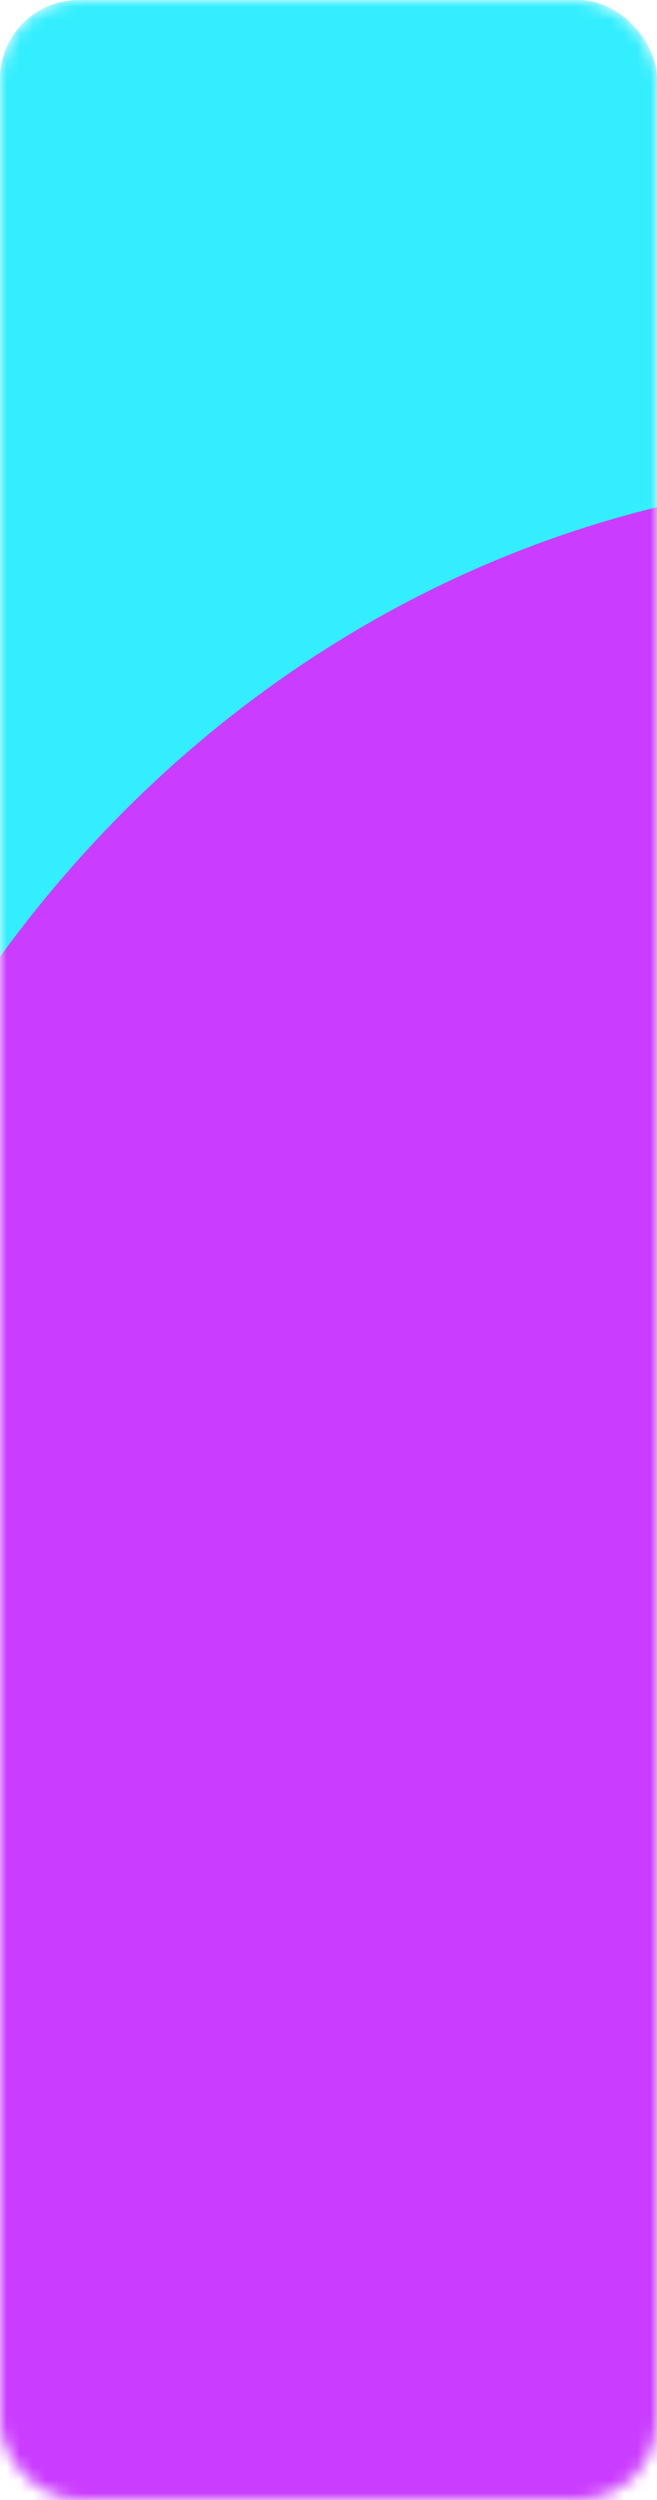 <svg width="50" height="190" viewBox="0 0 50 190" fill="none" xmlns="http://www.w3.org/2000/svg">
    <mask id="mask0_453_494" style="mask-type:alpha" maskUnits="userSpaceOnUse" x="0" y="0" width="50" height="190">
        <rect width="50" height="190" rx="6" fill="#32EEFF"/>
    </mask>
    <g mask="url(#mask0_453_494)">
        <rect width="50" height="190" rx="6" fill="#32EEFF"/>
        <g filter="url(#filter0_f_453_494)">
            <ellipse cx="69.5" cy="132.095" rx="88.5" ry="95.905" fill="#CA3CFF"/>
        </g>
    </g>
    <defs>
        <filter id="filter0_f_453_494" x="-103" y="-47.809" width="345" height="359.81" filterUnits="userSpaceOnUse" color-interpolation-filters="sRGB">
            <feFlood flood-opacity="0" result="BackgroundImageFix"/>
            <feBlend mode="normal" in="SourceGraphic" in2="BackgroundImageFix" result="shape"/>
            <feGaussianBlur stdDeviation="42" result="effect1_foregroundBlur_453_494"/>
        </filter>
    </defs>
</svg>
